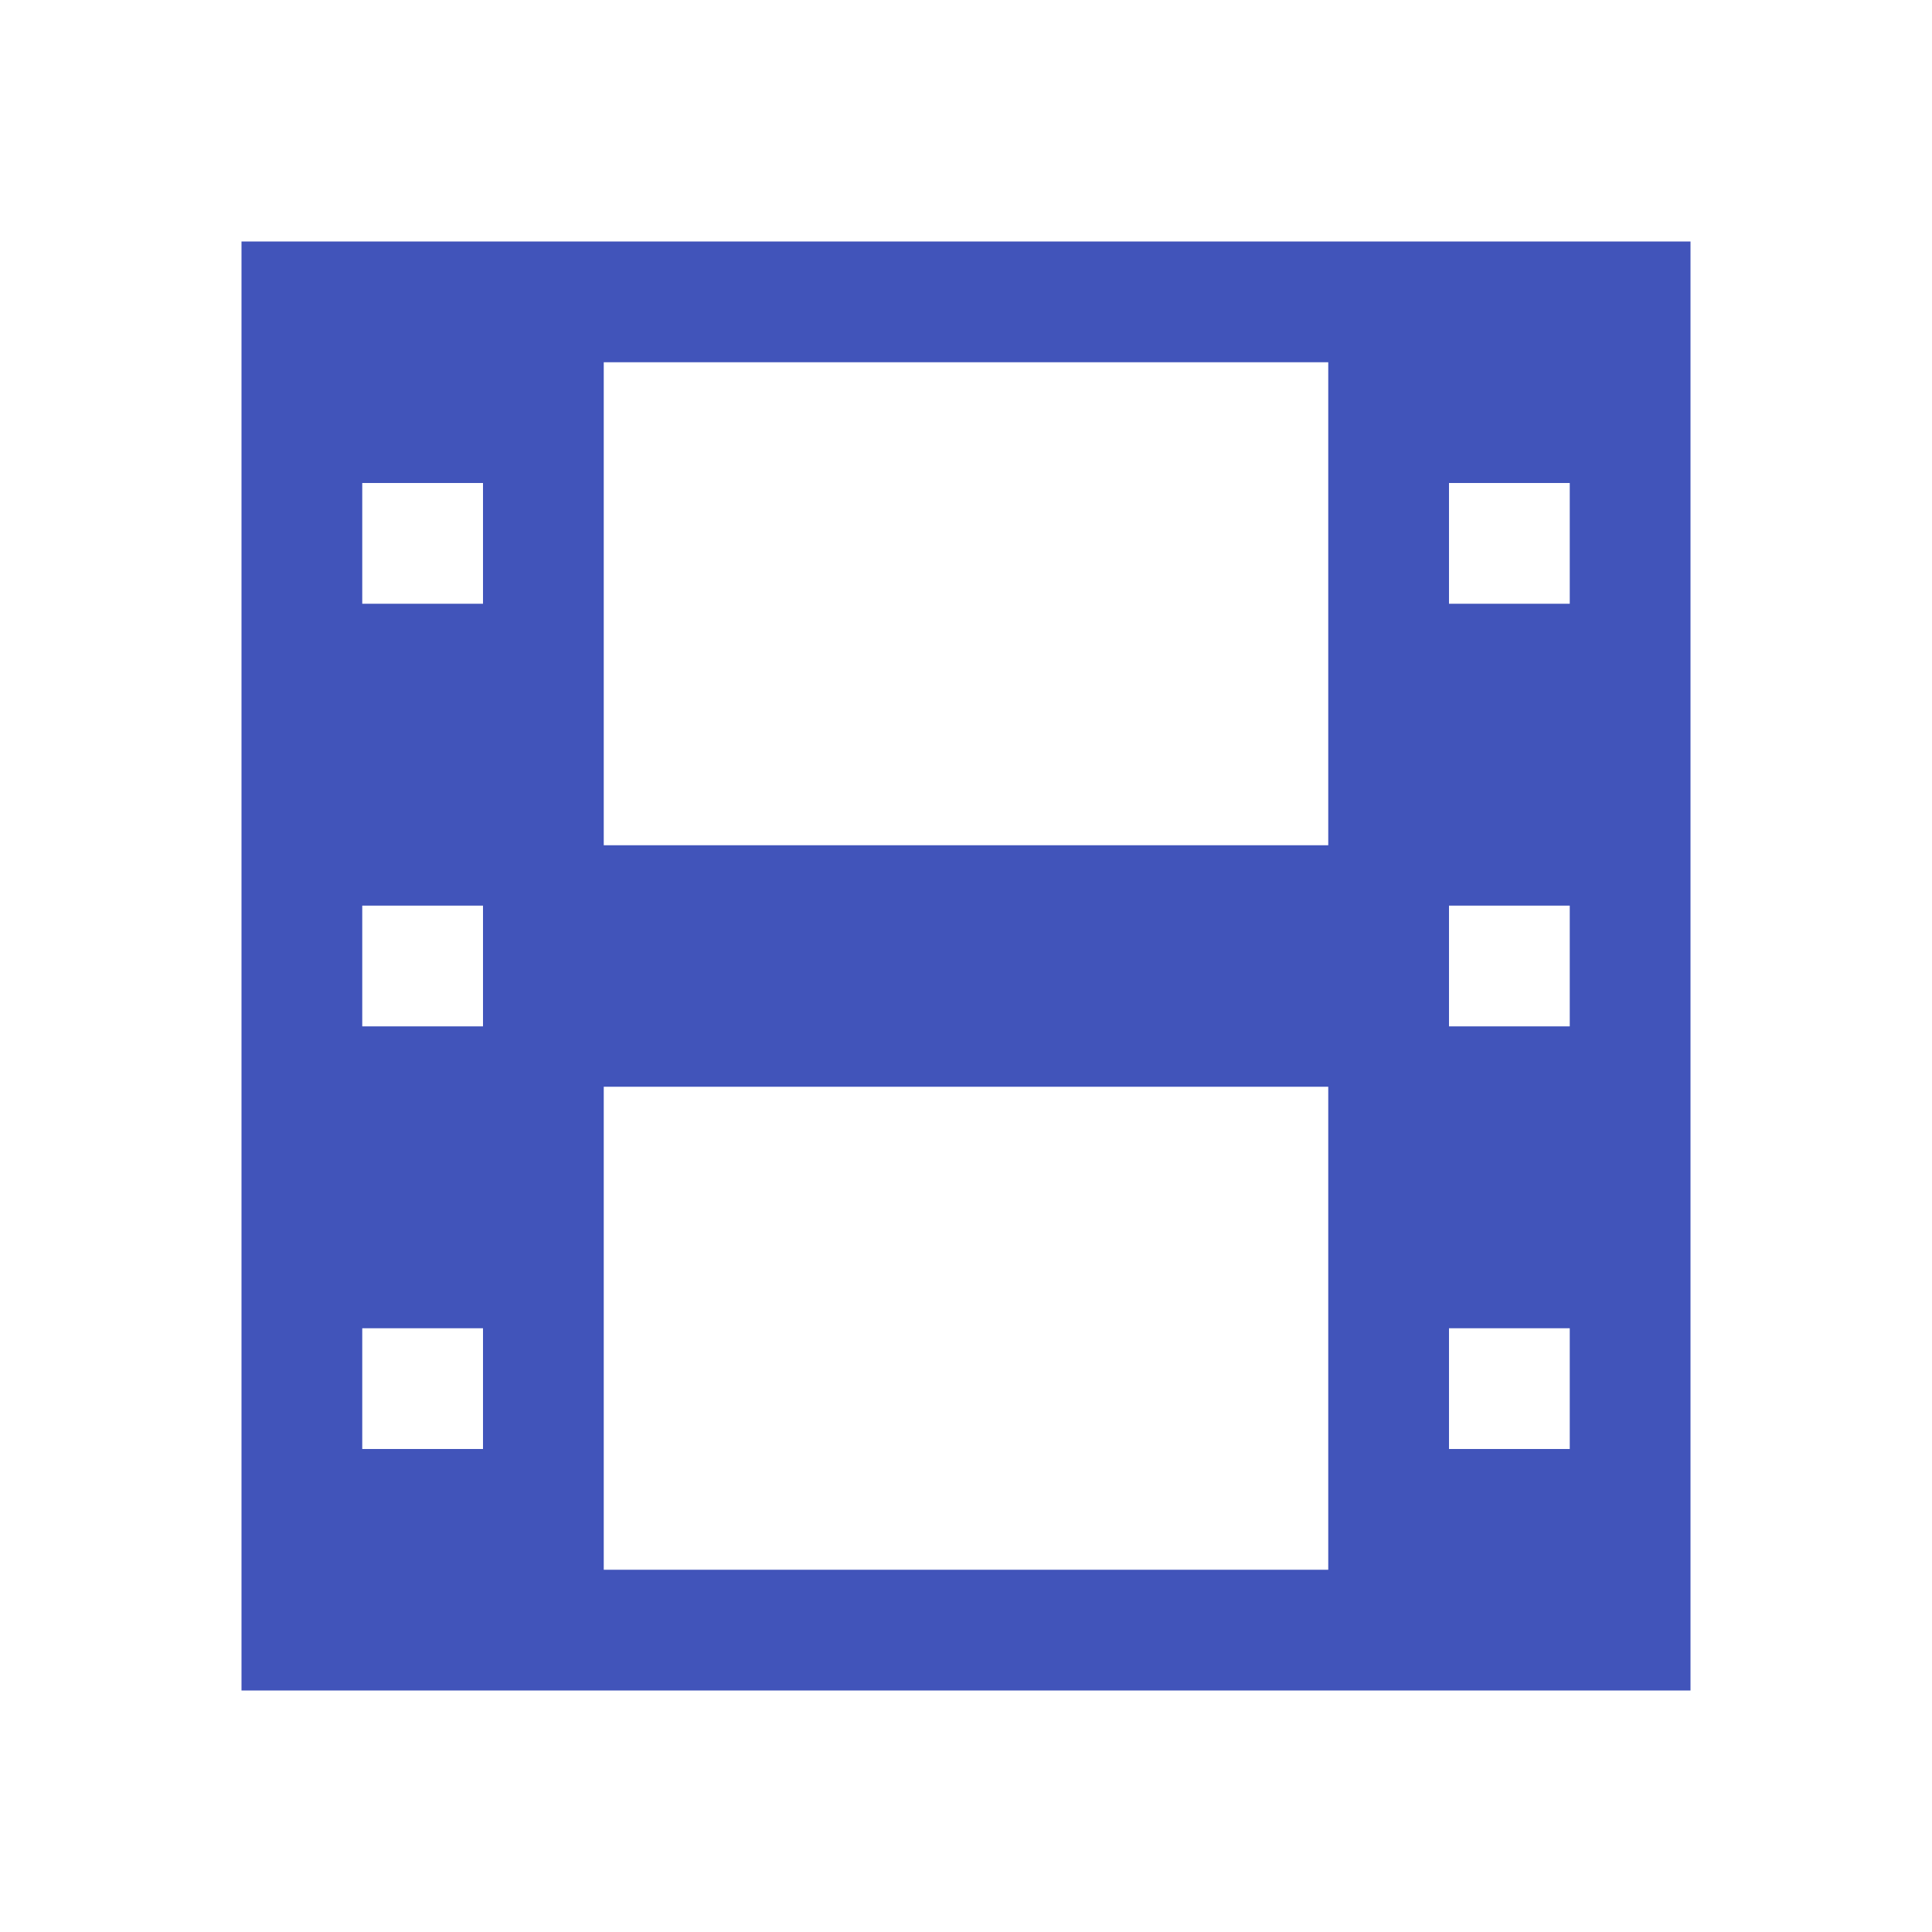 <?xml version="1.0" encoding="UTF-8" standalone="no"?>
<!-- Created with Inkscape (http://www.inkscape.org/) -->

<svg
   xmlns:dc="http://purl.org/dc/elements/1.1/"
   xmlns:cc="http://creativecommons.org/ns#"
   xmlns:rdf="http://www.w3.org/1999/02/22-rdf-syntax-ns#"
   xmlns:svg="http://www.w3.org/2000/svg"
   xmlns="http://www.w3.org/2000/svg"
   xmlns:sodipodi="http://sodipodi.sourceforge.net/DTD/sodipodi-0.dtd"
   xmlns:inkscape="http://www.inkscape.org/namespaces/inkscape"
   width="16"
   version="1.1"
   height="16"
   viewBox="0 0 16 16"
   id="svg2"
   inkscape:version="0.91 r13725"
   sodipodi:docname="video-x-matroska.svg">
  <sodipodi:namedview
     pagecolor="#ffffff"
     bordercolor="#666666"
     borderopacity="1"
     objecttolerance="10"
     gridtolerance="10"
     guidetolerance="10"
     inkscape:pageopacity="0"
     inkscape:pageshadow="2"
     inkscape:window-width="640"
     inkscape:window-height="480"
     id="namedview9"
     showgrid="false"
     inkscape:zoom="22.4375"
     inkscape:cx="0.13370474"
     inkscape:cy="8"
     inkscape:current-layer="layer1" />
  <defs
     id="defs4">
    <linearGradient
       id="linearGradient4351-4">
      <stop
         style="stop-color:#036b53"
         id="stop4353-0" />
      <stop
         offset="1"
         style="stop-color:#036b53"
         id="stop4355-6" />
    </linearGradient>
    <linearGradient
       id="linearGradient4351-1">
      <stop
         style="stop-color:#c8e3fe"
         id="stop4353-6" />
      <stop
         offset="1"
         style="stop-color:#ffffff"
         id="stop4355-2" />
    </linearGradient>
    <linearGradient
       id="linearGradient4300-3-3">
      <stop
         style="stop-color:#f39c12"
         id="stop4302-6" />
      <stop
         offset="1"
         style="stop-color:#f89406"
         id="stop4304-7-6" />
    </linearGradient>
    <linearGradient
       id="linearGradient4351-5">
      <stop
         style="stop-color:#fddda3"
         id="stop4353-1" />
      <stop
         offset="1"
         style="stop-color:#fde3a7"
         id="stop4355-8" />
    </linearGradient>
  </defs>
  <g
     inkscape:label="Capa 1"
     inkscape:groupmode="layer"
     id="layer1"
     transform="matrix(1 0 0 1 0 -1036.362)">
    <rect
       width="0"
       x="-17"
       y="1039.362"
       height="11"
       style="fill:#04896a"
       id="rect4035" />
    <path
       inkscape:connector-curvature="0"
       style="fill:#4154ba;color:#000000;clip-rule:nonzero;display:inline;overflow:visible;visibility:visible;opacity:1;isolation:auto;mix-blend-mode:normal;color-interpolation:sRGB;color-interpolation-filters:linearRGB;solid-color:#000000;solid-opacity:1;fill-opacity:1;fill-rule:nonzero;stroke-width:1;stroke-linecap:butt;stroke-linejoin:miter;stroke-miterlimit:4;stroke-dasharray:none;stroke-dashoffset:0;stroke-opacity:1;filter-blend-mode:normal;filter-gaussianBlur-deviation:0;color-rendering:auto;image-rendering:auto;shape-rendering:auto;text-rendering:auto;enable-background:accumulate"
       id="rect4074"
       d="m 2,1038.362 0,12 12,0 0,-12 -12,0 z m 3,1 6,0 0,4 -6,0 0,-4 z m -2,1 1,0 0,1 -1,0 0,-1 z m 9,0 1,0 0,1 -1,0 0,-1 z m -9,3.5 1,0 0,1 -1,0 0,-1 z m 9,0 1,0 0,1 -1,0 0,-1 z m -7,1.5 6,0 0,4 -6,0 0,-4 z m -2,2 1,0 0,1 -1,0 0,-1 z m 9,0 1,0 0,1 -1,0 0,-1 z" />
  </g>
</svg>
